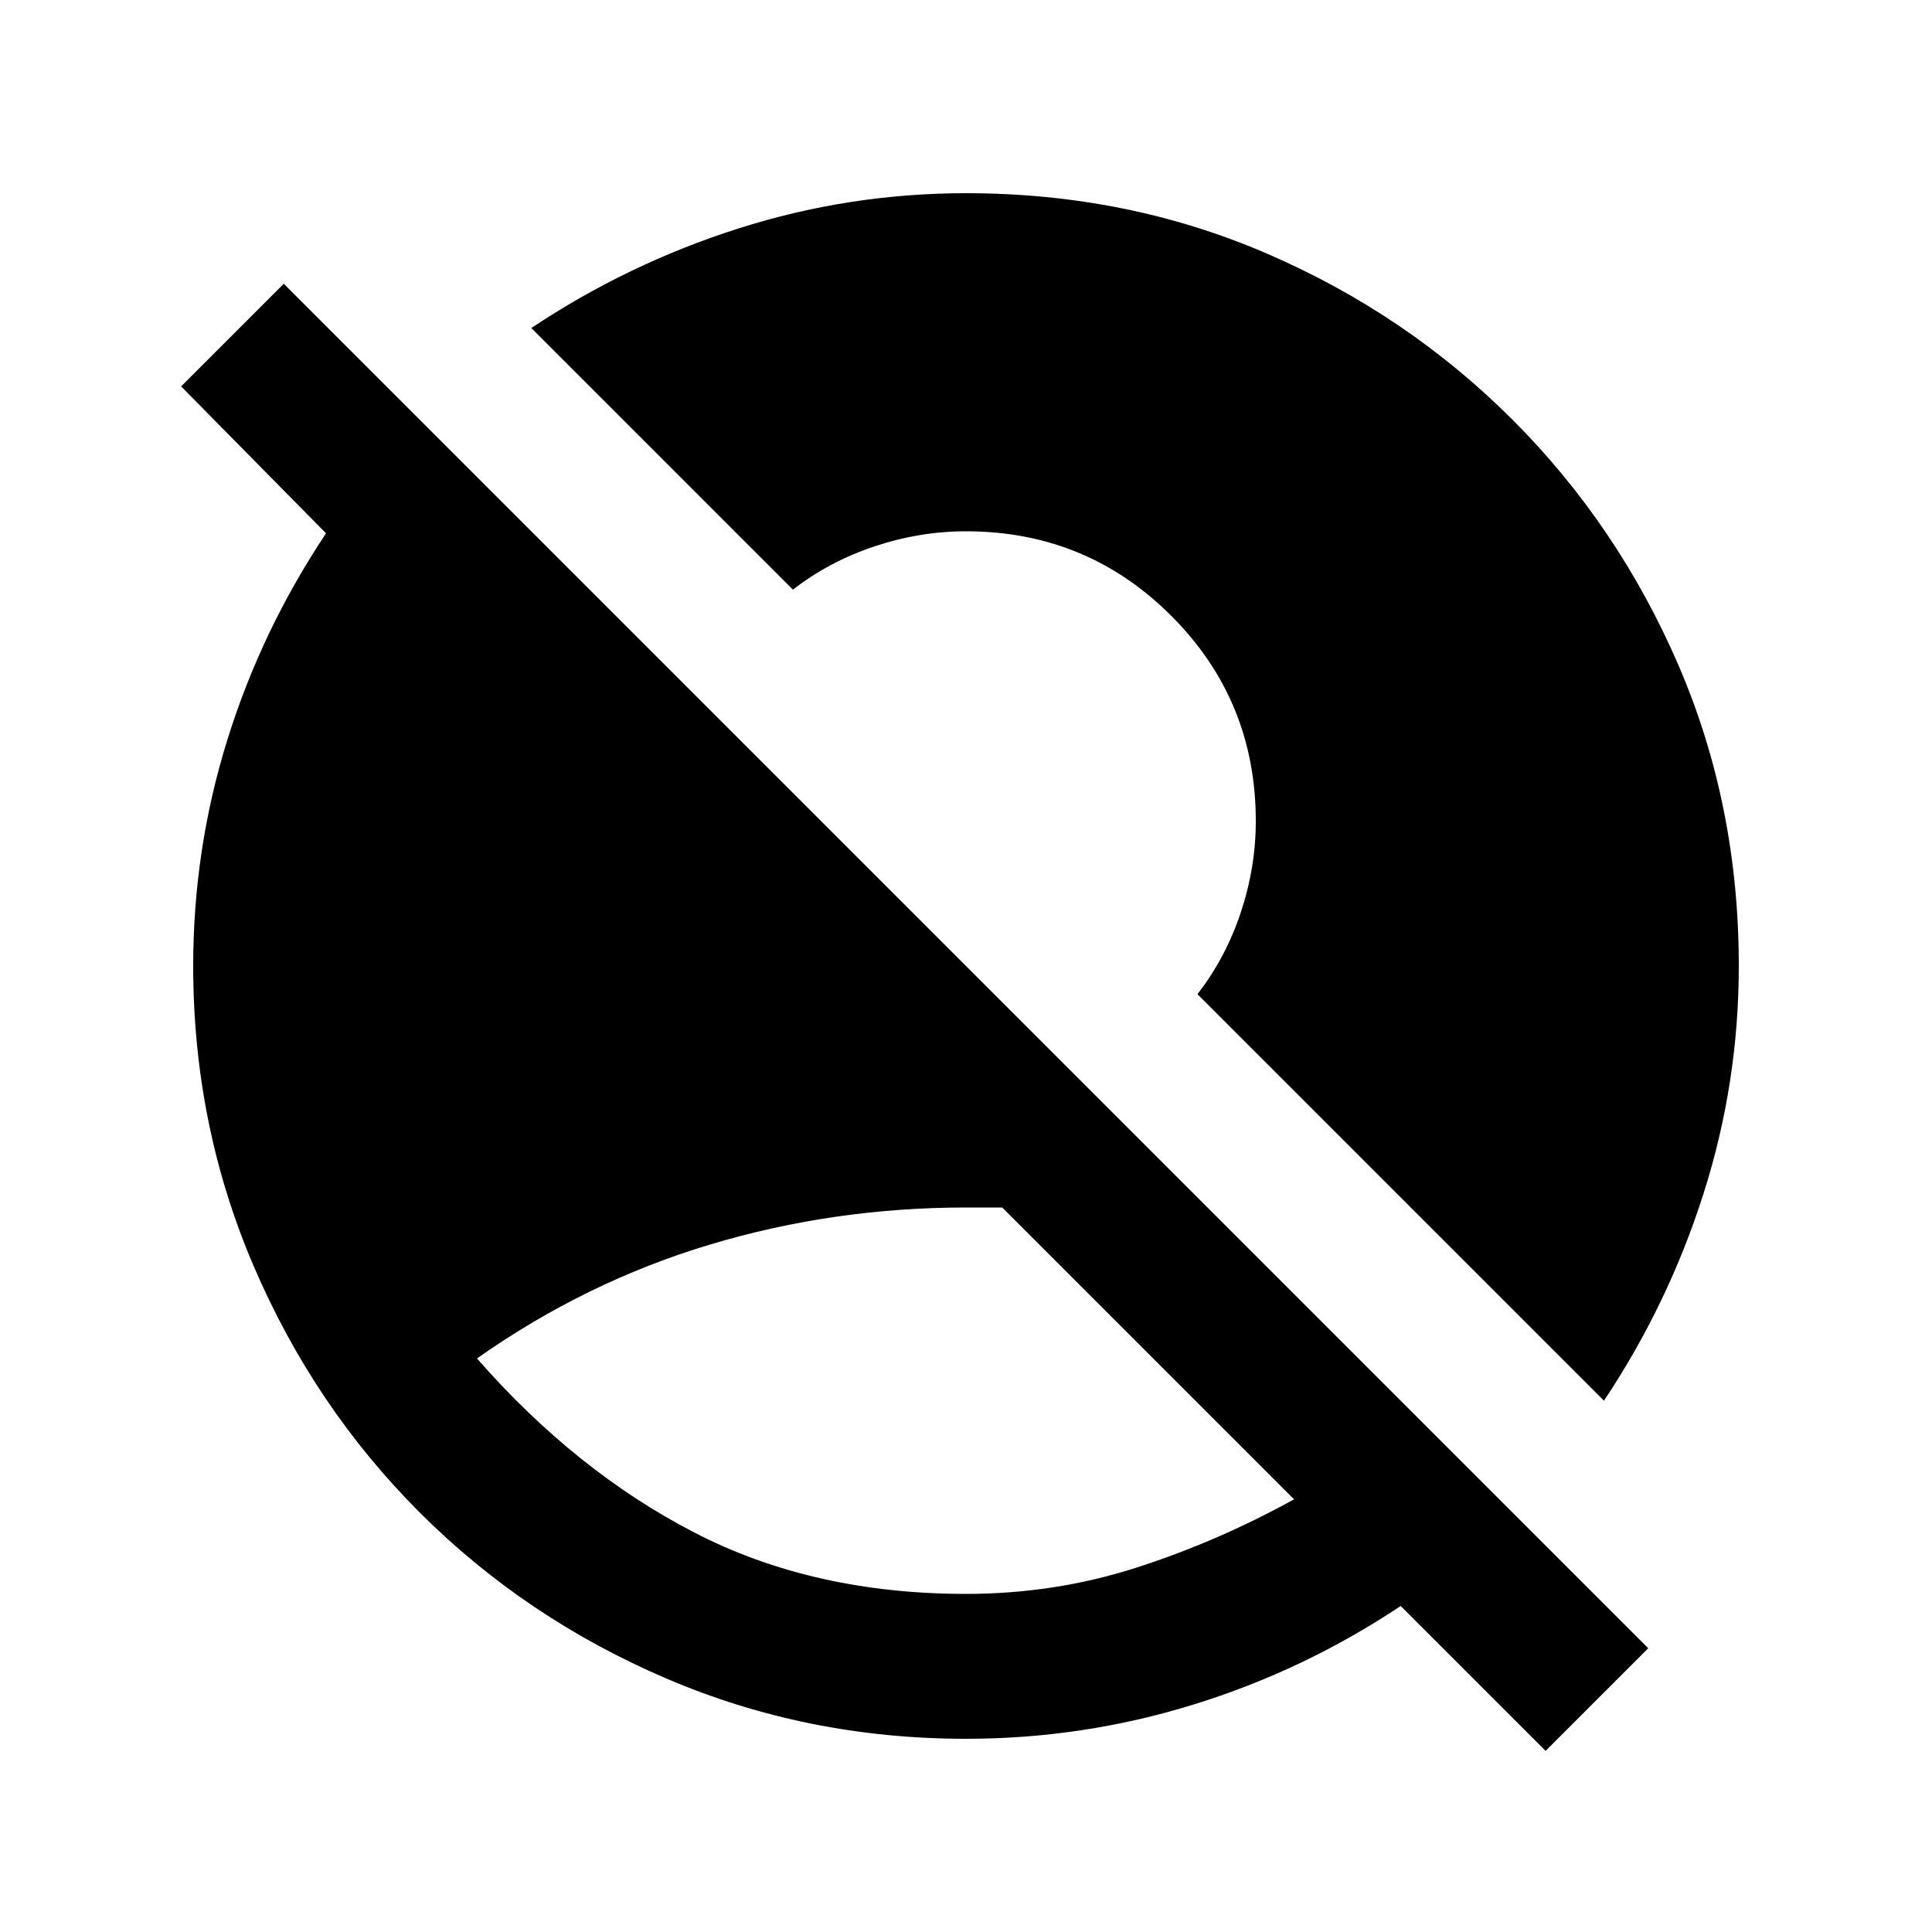 <svg xmlns="http://www.w3.org/2000/svg" height="20" viewBox="0 96 960 960" width="20"><path d="M480 888q44 0 84.5-13t78.5-34L498 696h-18q-66 0-127.5 18.5T237 771q49 56 108 86.5T480 888Zm288 78-72-72q-48 32-103 49t-113 17q-79 0-149-30t-122.5-82.5Q156 795 126 725T96 576q0-58 17-112.5T162 361l-72-73 51-51 678 678-51 51Zm29-174L595 590q14-18 21.5-40.5T624 504q0-60-42-102t-102-42q-23 0-45.5 7.5T394 389L264 259q48-32 103-49.5T480 192q80 0 149.5 30t122 82.5Q804 357 834 426.5T864 576q0 58-17.5 113T797 792Z"/></svg>